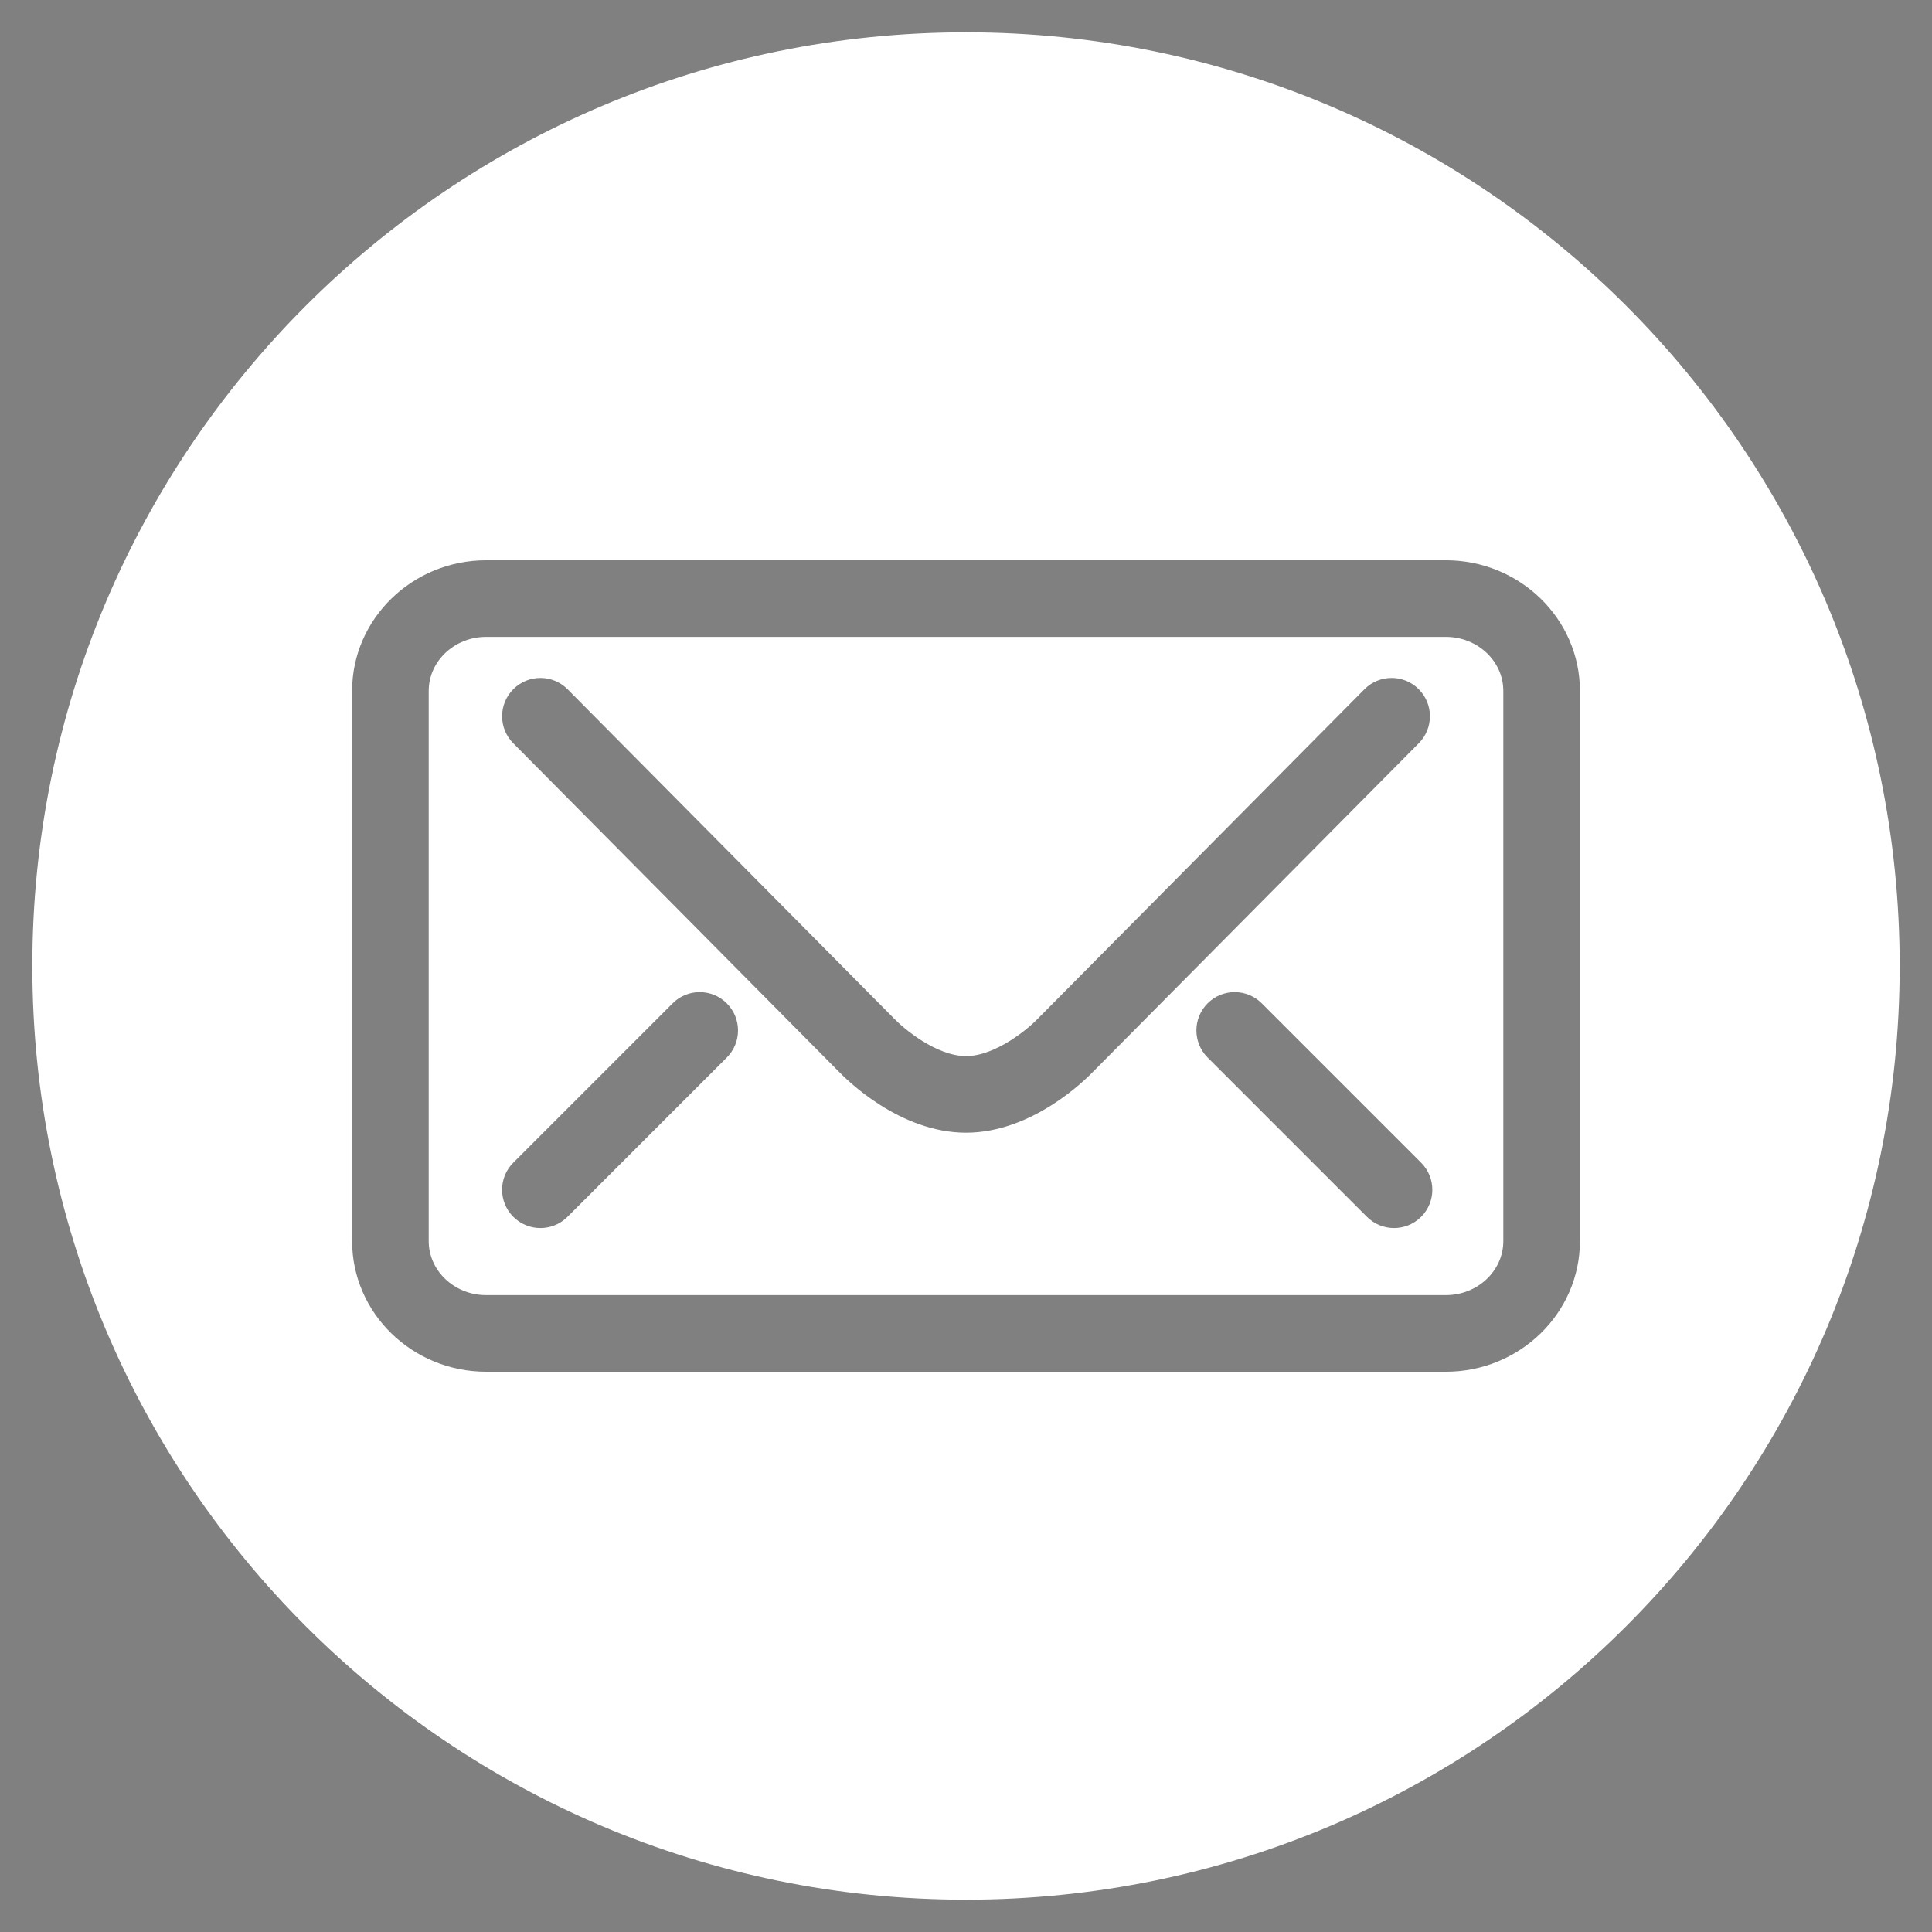 <?xml version="1.0" encoding="utf-8"?>
<!-- Generator: Adobe Illustrator 17.0.0, SVG Export Plug-In . SVG Version: 6.00 Build 0)  -->
<!DOCTYPE svg PUBLIC "-//W3C//DTD SVG 1.1//EN" "http://www.w3.org/Graphics/SVG/1.1/DTD/svg11.dtd">
<svg version="1.1" id="Layer_1" xmlns="http://www.w3.org/2000/svg" xmlns:xlink="http://www.w3.org/1999/xlink" x="0px" y="0px"
	 width="59.77px" height="59.77px" viewBox="0 0 59.77 59.77" enable-background="new 0 0 59.77 59.77" xml:space="preserve">
<rect x="0" y="0" width="59.77" height="59.77" fill="#808080" stroke="none"/>
<g>
	<circle fill="#FFFFFF" stroke="#000000" stroke-width="2" stroke-miterlimit="10" cx="530.207" cy="389.891" r="28.885"/>
	<g>
		<path d="M512.309,401.062c0-7.731,0-15.442,0-23.191c0.13-0.023,0.251-0.062,0.371-0.062c3.824,0.003,7.649-0.019,11.473,0.03
			c1.607,0.021,3.139,0.426,4.448,1.437c2.328,1.799,2.808,5.83,0.915,8.023c-0.444,0.515-1.052,0.889-1.588,1.33
			c-0.017-0.021,0,0.021,0.031,0.036c3.326,1.691,4.434,5.37,2.645,8.717c-1.271,2.379-3.342,3.536-5.93,3.622
			c-4.058,0.135-8.122,0.094-12.184,0.126C512.452,401.131,512.413,401.102,512.309,401.062z M516.915,397.057
			c2.248,0,4.434,0.003,6.62-0.005c0.236-0.001,0.474-0.055,0.706-0.11c1.555-0.368,2.305-1.471,2.267-3.319
			c-0.03-1.456-0.815-2.391-2.365-2.627c-0.936-0.142-1.899-0.134-2.85-0.148c-1.447-0.022-2.894-0.006-4.377-0.006
			C516.915,392.946,516.915,394.975,516.915,397.057z M516.911,386.989c2.062,0,4.057,0.008,6.051-0.007
			c0.386-0.003,0.781-0.065,1.157-0.158c1.43-0.354,1.945-1.116,1.888-2.741c-0.043-1.206-0.673-1.969-2.061-2.07
			c-2.053-0.15-4.119-0.121-6.18-0.166c-0.275-0.006-0.549-0.001-0.855-0.001C516.911,383.594,516.911,385.259,516.911,386.989z"/>
		<path d="M549.904,393.764c-4.27,0-8.392,0-12.505,0c-0.398,1.99,1.202,4.023,3.356,4.261c1.661,0.184,3.178-0.06,4.146-1.659
			c0.074-0.123,0.263-0.248,0.4-0.25c1.409-0.018,2.819-0.011,4.398-0.011c-0.255,0.625-0.407,1.19-0.696,1.674
			c-1.489,2.493-3.767,3.692-6.609,3.902c-1.759,0.13-3.454-0.119-5.072-0.875c-2.677-1.25-4.113-3.353-4.446-6.265
			c-0.225-1.966-0.169-3.907,0.477-5.789c1.097-3.195,3.972-5.259,7.453-5.301c1.053-0.013,2.137,0.078,3.157,0.326
			c3.143,0.766,5.38,3.396,5.743,6.659C549.825,391.507,549.837,392.59,549.904,393.764z M545.167,390.778
			c-0.05-1.339-0.517-2.419-1.669-3.074c-1.443-0.821-2.955-0.869-4.391-0.001c-1.114,0.673-1.519,1.796-1.706,3.075
			C540.02,390.778,542.534,390.778,545.167,390.778z"/>
		<path d="M535.954,381.431c0-0.752,0-1.48,0-2.256c3.345,0,6.677,0,10.062,0c0,0.718,0,1.463,0,2.256
			C542.685,381.431,539.337,381.431,535.954,381.431z"/>
	</g>
</g>
<g>
	<path fill="#FFFFFF" d="M44.731,19.703H15.04c-0.98,0-1.777,0.75-1.777,1.672v17.02c0,0.922,0.797,1.672,1.777,1.672h29.691
		c0.98,0,1.777-0.75,1.777-1.672v-17.02C46.508,20.453,45.711,19.703,44.731,19.703z M22.485,32.716l-4.929,4.929
		c-0.231,0.231-0.535,0.347-0.838,0.347s-0.606-0.116-0.838-0.347c-0.463-0.463-0.463-1.213,0-1.676l4.929-4.929
		c0.462-0.463,1.213-0.463,1.675,0C22.948,31.503,22.948,32.254,22.485,32.716z M29.885,35.042c-2.06,0-3.714-1.657-3.953-1.908
		L15.877,22.993c-0.461-0.465-0.457-1.215,0.007-1.676c0.465-0.461,1.215-0.457,1.676,0.007l10.065,10.151
		c0.008,0.008,0.015,0.016,0.023,0.024c0.309,0.324,1.32,1.173,2.237,1.173c0.928,0,1.952-0.869,2.238-1.173
		c0.007-0.008,0.015-0.016,0.023-0.024l10.065-10.151c0.461-0.465,1.211-0.468,1.676-0.007s0.468,1.211,0.007,1.676L33.838,33.134
		C33.599,33.385,31.946,35.042,29.885,35.042z M43.965,37.645c-0.231,0.231-0.535,0.347-0.838,0.347s-0.606-0.116-0.838-0.347
		l-4.929-4.929c-0.463-0.463-0.463-1.213,0-1.676c0.462-0.463,1.213-0.463,1.675,0l4.929,4.929
		C44.428,36.432,44.428,37.182,43.965,37.645z"/>
	<path fill="#FFFFFF" d="M29.885,1C13.932,1,1,13.932,1,29.885C1,45.838,13.932,58.77,29.885,58.77S58.77,45.838,58.77,29.885
		C58.77,13.932,45.838,1,29.885,1z M48.878,38.395c0,2.228-1.86,4.042-4.147,4.042H15.04c-2.287,0-4.147-1.813-4.147-4.042v-17.02
		c0-2.228,1.86-4.042,4.147-4.042h29.691c2.287,0,4.147,1.813,4.147,4.042V38.395z"/>
</g>
</svg>
